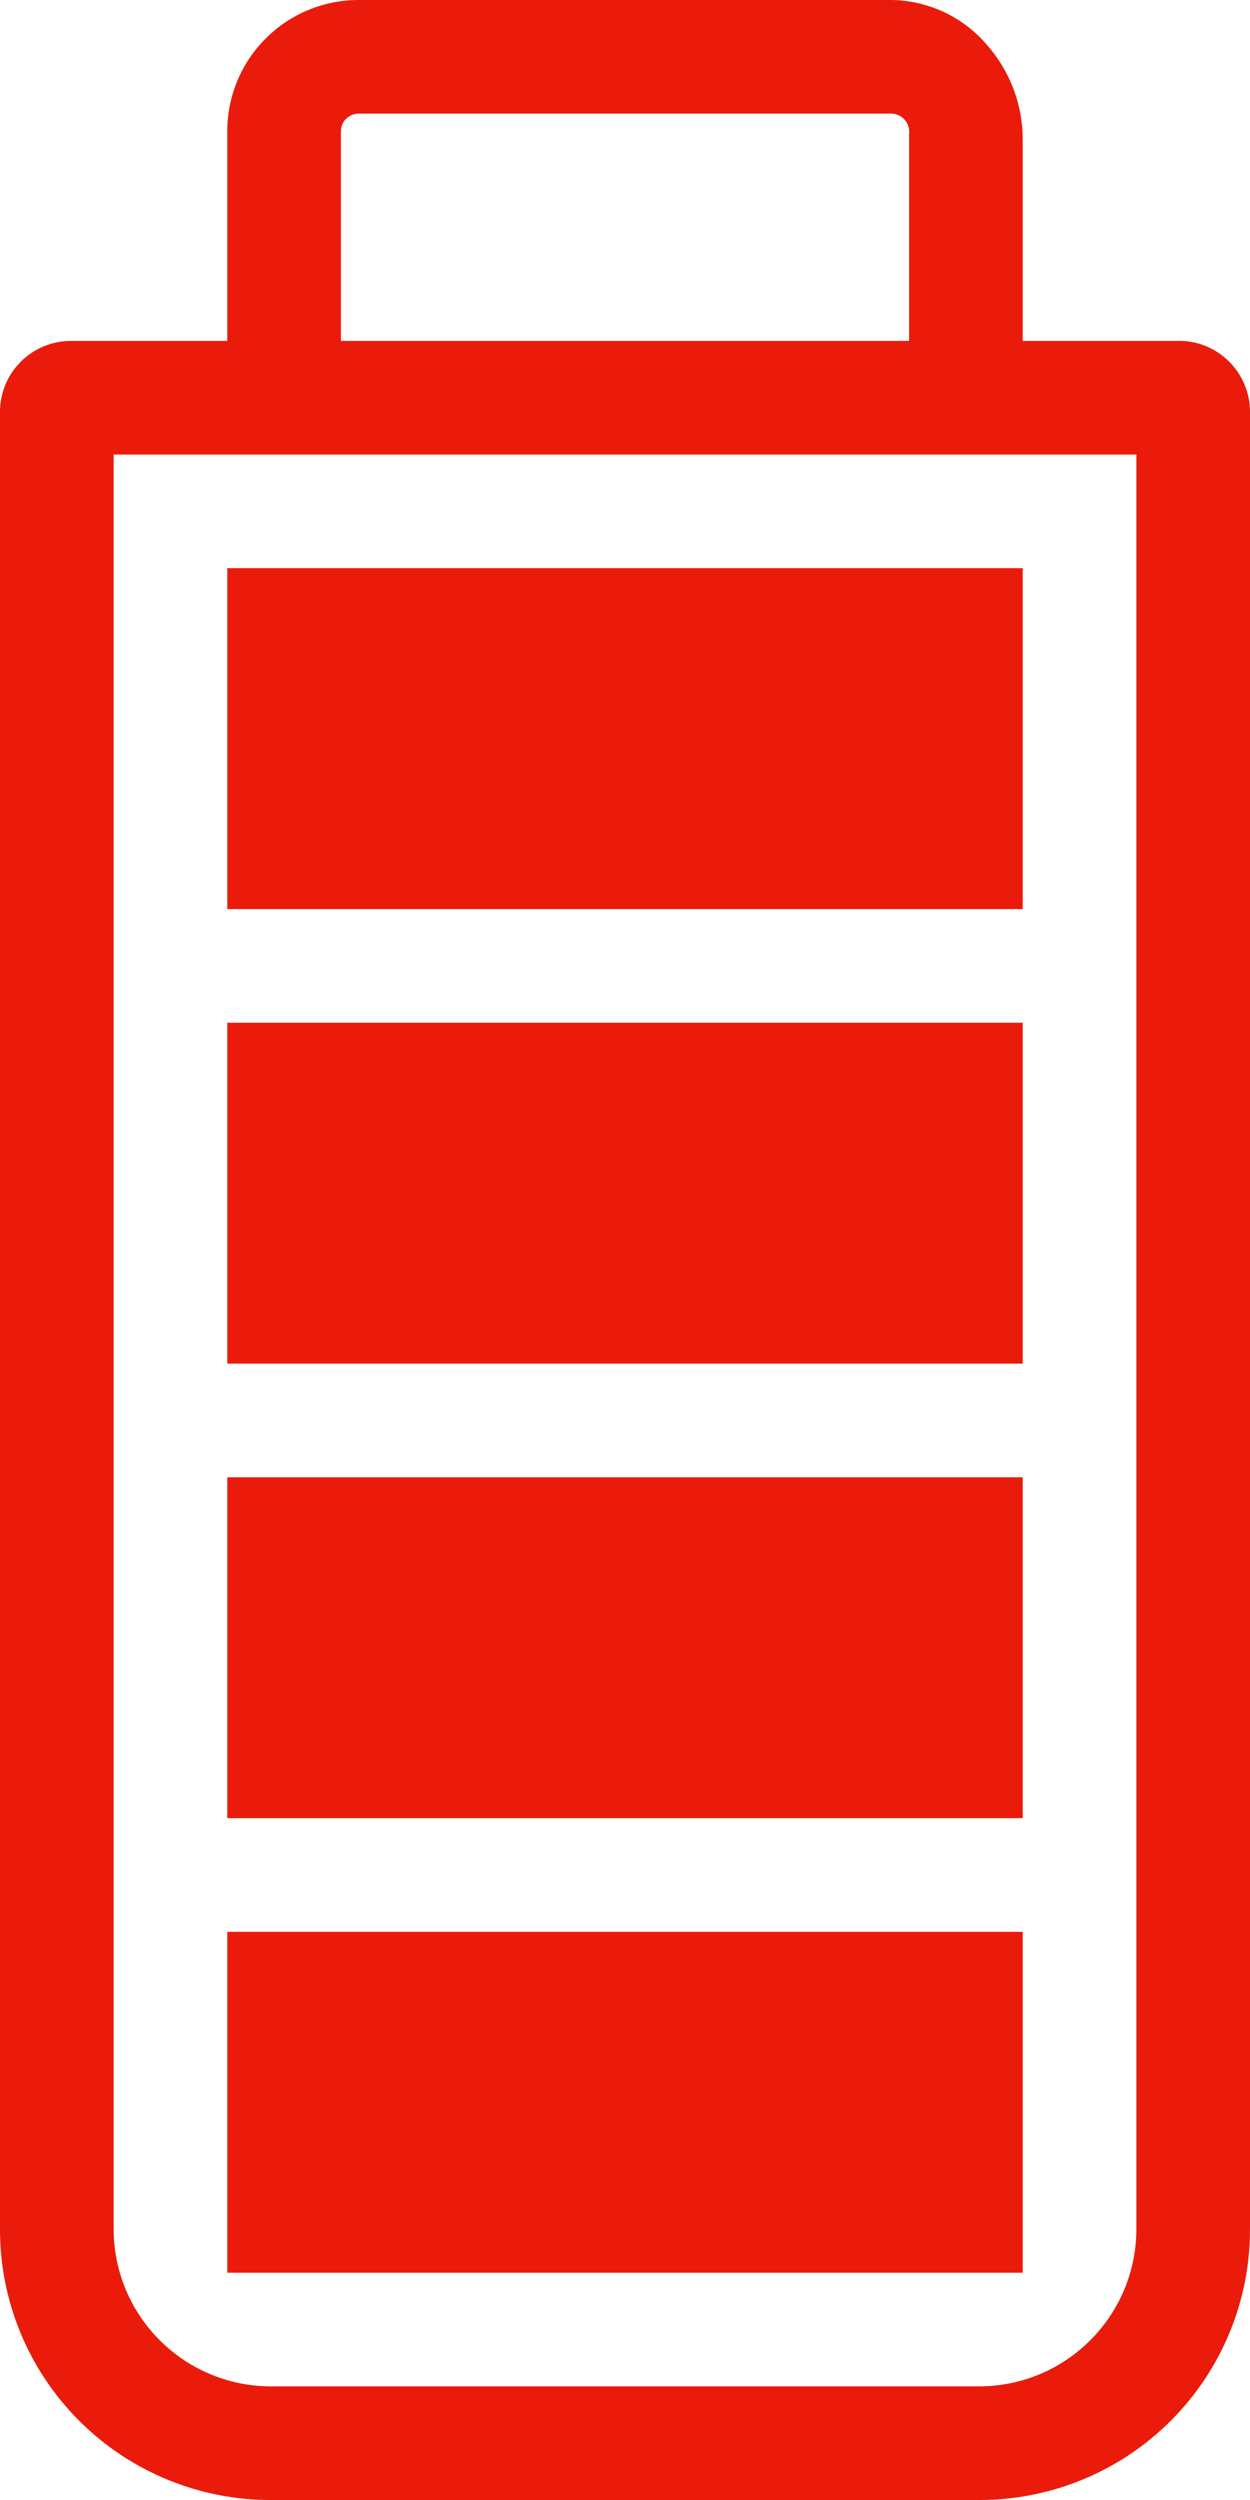 <svg xmlns="http://www.w3.org/2000/svg" width="22" height="44" viewBox="0 0 22 44">
  <path fill="#EA1B0A" fill-rule="evenodd" d="M41,52 L55,52 L55,58 L41,58 L41,52 Z M41,66 L55,66 L55,60 L41,60 L41,66 Z M41,50 L55,50 L55,44 L41,44 L41,50 Z M41,42 L55,42 L55,36 L41,36 L41,42 Z M59,65.23 C59.003,66.494 58.502,67.707 57.609,68.602 C56.716,69.497 55.504,70 54.24,70 L41.8,70 C40.529,70.011 39.306,69.513 38.405,68.617 C37.503,67.721 36.997,66.501 37,65.23 L37,33.23 C37.011,32.547 37.567,32 38.25,32 L41,32 L41,28.31 C41,27.697 41.243,27.11 41.677,26.677 C42.11,26.243 42.697,26 43.31,26 L52.69,26 C53.338,26.009 53.95,26.297 54.37,26.79 C54.772,27.246 54.996,27.832 55,28.44 L55,32 L57.7,32 C58.04,31.986 58.371,32.112 58.616,32.348 C58.862,32.584 59,32.91 59,33.25 L59,65.23 Z M43,32 L53,32 L53,28.36 C53.011,28.27 52.984,28.18 52.925,28.111 C52.866,28.042 52.781,28.002 52.69,28 L43.31,28 C43.139,28 43,28.139 43,28.31 L43,32 Z M57,65.23 L57,34 L39,34 L39,65.23 C39,65.97 39.296,66.679 39.822,67.199 C40.348,67.72 41.06,68.008 41.8,68 L54.24,68 C55.766,67.994 57,66.756 57,65.23 Z" transform="translate(-37 -26)"/>
</svg>
